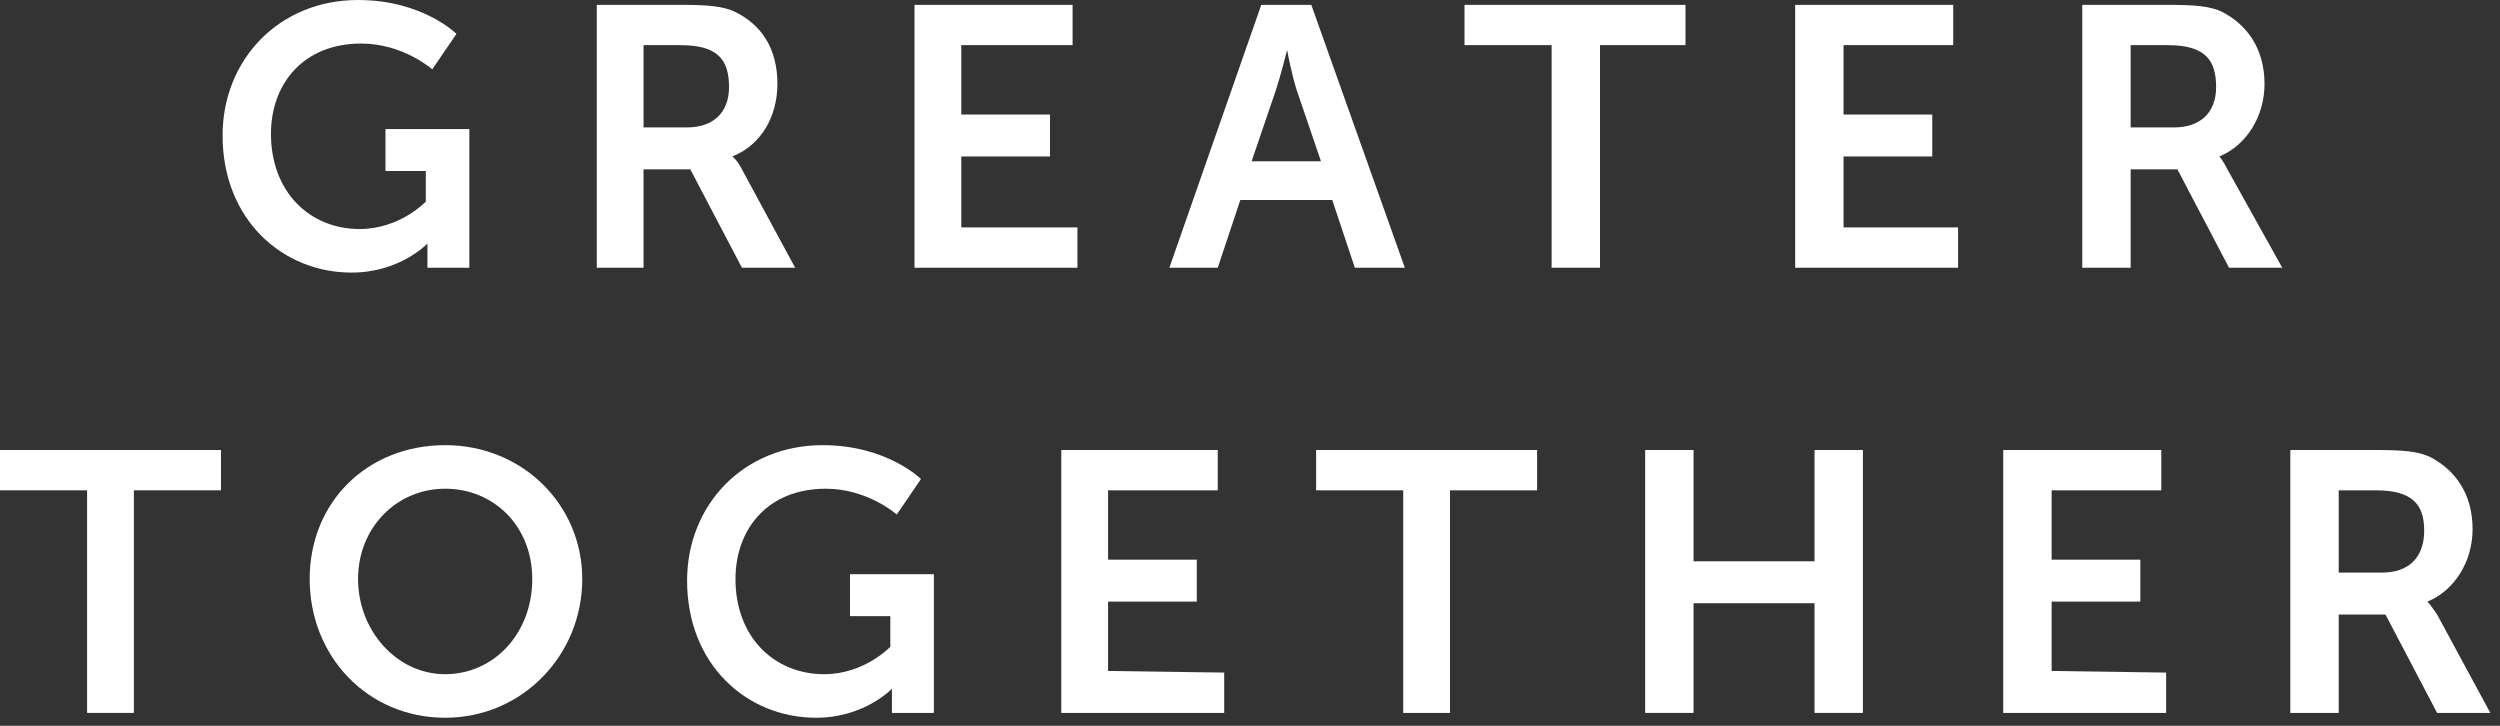 <svg version="1.2" xmlns="http://www.w3.org/2000/svg" viewBox="0 0 155 45" width="155" height="45">
	<rect x="0" y="0" width="155" height="45" fill="#333333" stroke="none"/>
	<title>Asset 375</title>
	<style>
		.s0 { fill: #ffffff } 
	</style>
	<g id="Layer_1-2">
		<g>
			<path class="s0" d="m22.2 0c4 0 6.1 2.1 6.1 2.1l-1.5 2.2c0 0-1.8-1.6-4.4-1.6-3.6 0-5.6 2.5-5.6 5.6 0 3.6 2.4 5.9 5.5 5.9 2.5 0 4.1-1.7 4.1-1.7v-1.9h-2.5v-2.6h5.2v8.6h-2.6v-0.8c0-0.3 0-0.7 0-0.7 0 0-1.7 1.8-4.7 1.8-4.3 0-8-3.3-8-8.5 0-4.7 3.5-8.4 8.4-8.4z"/>
			<path class="s0" d="m37 0.3h5.2c1.8 0 2.6 0.1 3.3 0.4 1.7 0.8 2.7 2.3 2.7 4.5 0 2-1 3.8-2.8 4.5 0 0 0.3 0.2 0.6 0.8l3.3 6.1h-3.3l-3.2-6.1h-2.9v6.1h-2.9c0 0 0-16.3 0-16.3zm5.6 7.6c1.6 0 2.6-0.9 2.6-2.5 0-1.7-0.7-2.6-3-2.6h-2.3v5.1c0 0 2.7 0 2.7 0z"/>
			<path class="s0" d="m56.7 0.3h9.8v2.5h-6.9v4.3h5.5v2.6h-5.5v4.4h7.2v2.5h-10.1v-16.3z"/>
			<path class="s0" d="m82.6 12.4h-5.7l-1.4 4.2h-3l5.7-16.3h3.1l5.8 16.3h-3.1l-1.4-4.2zm-2.8-9.3c0 0-0.4 1.6-0.7 2.5l-1.5 4.4h4.3l-1.5-4.4c-0.3-0.9-0.6-2.5-0.6-2.5z"/>
			<path class="s0" d="m96.2 2.8h-5.4v-2.5h13.7v2.5h-5.3v13.8h-3c0 0 0-13.8 0-13.8z"/>
			<path class="s0" d="m111.3 0.3h9.8v2.5h-6.8v4.3h5.5v2.6h-5.5v4.4h7.1v2.5h-10.1v-16.3z"/>
			<path class="s0" d="m129.1 0.3h5.3c1.8 0 2.6 0.1 3.3 0.4 1.6 0.8 2.7 2.3 2.7 4.5 0 2-1.1 3.8-2.8 4.5 0 0 0.2 0.2 0.5 0.8l3.4 6.1h-3.3l-3.2-6.1h-2.9v6.1h-3v-16.3zm5.7 7.6c1.6 0 2.6-0.9 2.6-2.5 0-1.7-0.7-2.6-3-2.6h-2.3v5.1c0 0 2.7 0 2.7 0z"/>
			<path class="s0" d="m5.4 30.4h-5.4v-2.5h13.7v2.5h-5.4v13.8h-2.9v-13.8z"/>
			<path class="s0" d="m27.6 27.6c4.8 0 8.5 3.7 8.5 8.3 0 4.7-3.7 8.6-8.5 8.6-4.8 0-8.4-3.8-8.4-8.6 0-4.8 3.6-8.3 8.4-8.3zm0 14.2c3 0 5.4-2.5 5.4-5.9 0-3.3-2.4-5.6-5.4-5.6-3 0-5.4 2.4-5.4 5.6 0 3.2 2.4 5.9 5.4 5.9z"/>
			<path class="s0" d="m51 27.6c4 0 6.1 2.1 6.1 2.1l-1.5 2.2c0 0-1.8-1.6-4.4-1.6-3.6 0-5.6 2.5-5.6 5.6 0 3.6 2.4 5.9 5.5 5.9 2.5 0 4.1-1.7 4.1-1.7v-1.9h-2.5v-2.6h5.2v8.6h-2.6v-0.8c0-0.3 0-0.7 0-0.7 0 0-1.7 1.8-4.7 1.8-4.3 0-8-3.3-8-8.5 0-4.7 3.5-8.4 8.4-8.4z"/>
			<path class="s0" d="m65.8 27.9h9.7v2.5h-6.8v4.3h5.5v2.6h-5.5v4.3l7.2 0.1v2.5h-10.1v-16.3z"/>
			<path class="s0" d="m87 30.4h-5.4v-2.5h13.7v2.5h-5.4v13.8h-2.9c0 0 0-13.8 0-13.8z"/>
			<path class="s0" d="m102 27.9h3v6.9h7.5v-6.9h3v16.3h-3v-6.8h-7.5v6.8h-3z"/>
			<path class="s0" d="m124.2 27.9h9.8v2.5h-6.8v4.3h5.5v2.6h-5.5v4.3l7.1 0.1v2.5h-10.1v-16.3z"/>
			<path class="s0" d="m142 27.9h5.3c1.8 0 2.6 0.1 3.3 0.4 1.6 0.8 2.7 2.3 2.7 4.5 0 2-1.1 3.8-2.8 4.5 0 0 0.2 0.2 0.6 0.8l3.3 6.1h-3.3l-3.2-6.1h-2.9v6.1h-3v-16.3zm5.7 7.6c1.6 0 2.6-0.9 2.6-2.6 0-1.6-0.7-2.5-3-2.5h-2.3v5.1h2.7z"/>
		</g>
	</g>
</svg>